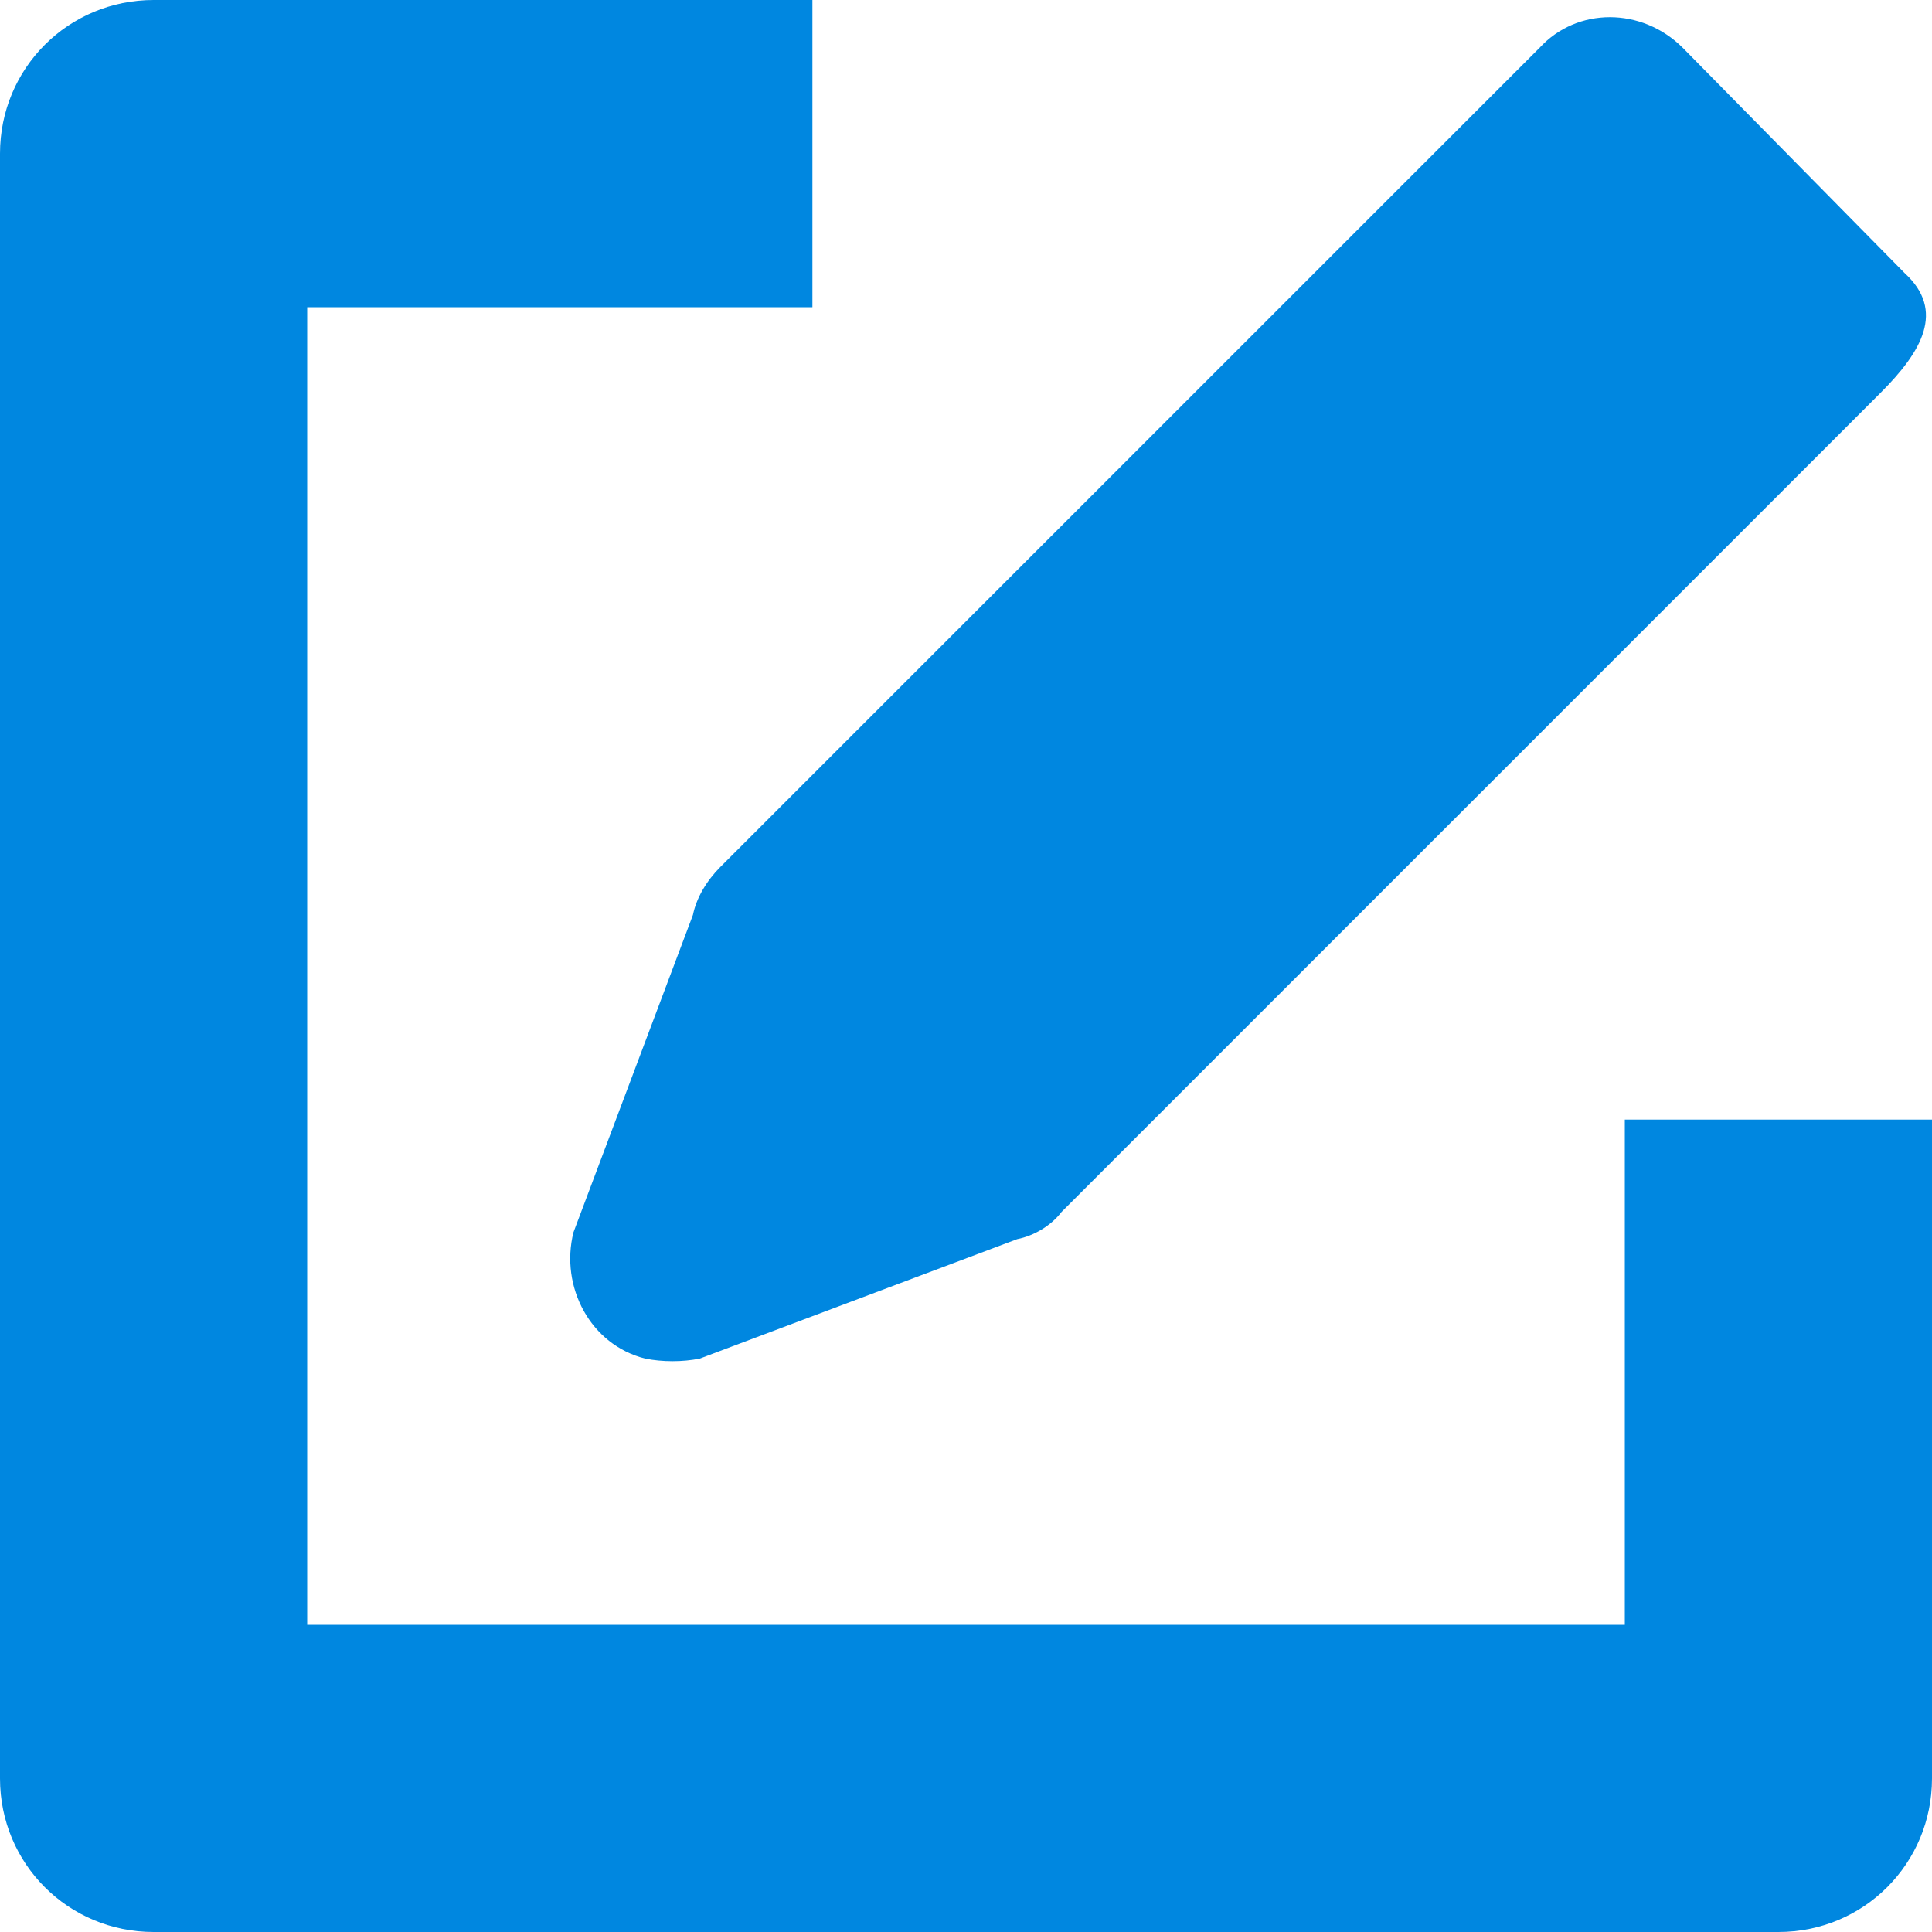 <svg width="24" height="24" viewBox="0 0 24 24" fill="none" xmlns="http://www.w3.org/2000/svg">
<g clip-path="url(#clip0_2008_3001)">
<path d="M20.184 20.184H3.816V3.816H10.092V0H1.908C0.848 0 0 0.848 0 1.908V22.092C0 23.152 0.848 24 1.908 24H22.092C23.152 24 24 23.152 24 22.092V13.908H20.184V20.184Z" fill="#0087E0"/>
<path d="M8.608 11.365L7.124 15.308C6.954 15.987 7.336 16.708 8.015 16.877C8.227 16.92 8.481 16.92 8.693 16.877L12.636 15.393C12.848 15.351 13.06 15.223 13.188 15.054L23.364 4.877C23.873 4.368 24.17 3.86 23.661 3.393L20.905 0.595C20.396 0.086 19.59 0.086 19.124 0.595L8.947 10.771C8.778 10.941 8.651 11.153 8.608 11.365Z" fill="#0087E0"/>
</g>
<defs>
<clipPath id="clip0_2008_3001">
<rect width="24" height="24" fill="white"/>
</clipPath>
</defs>
</svg>
